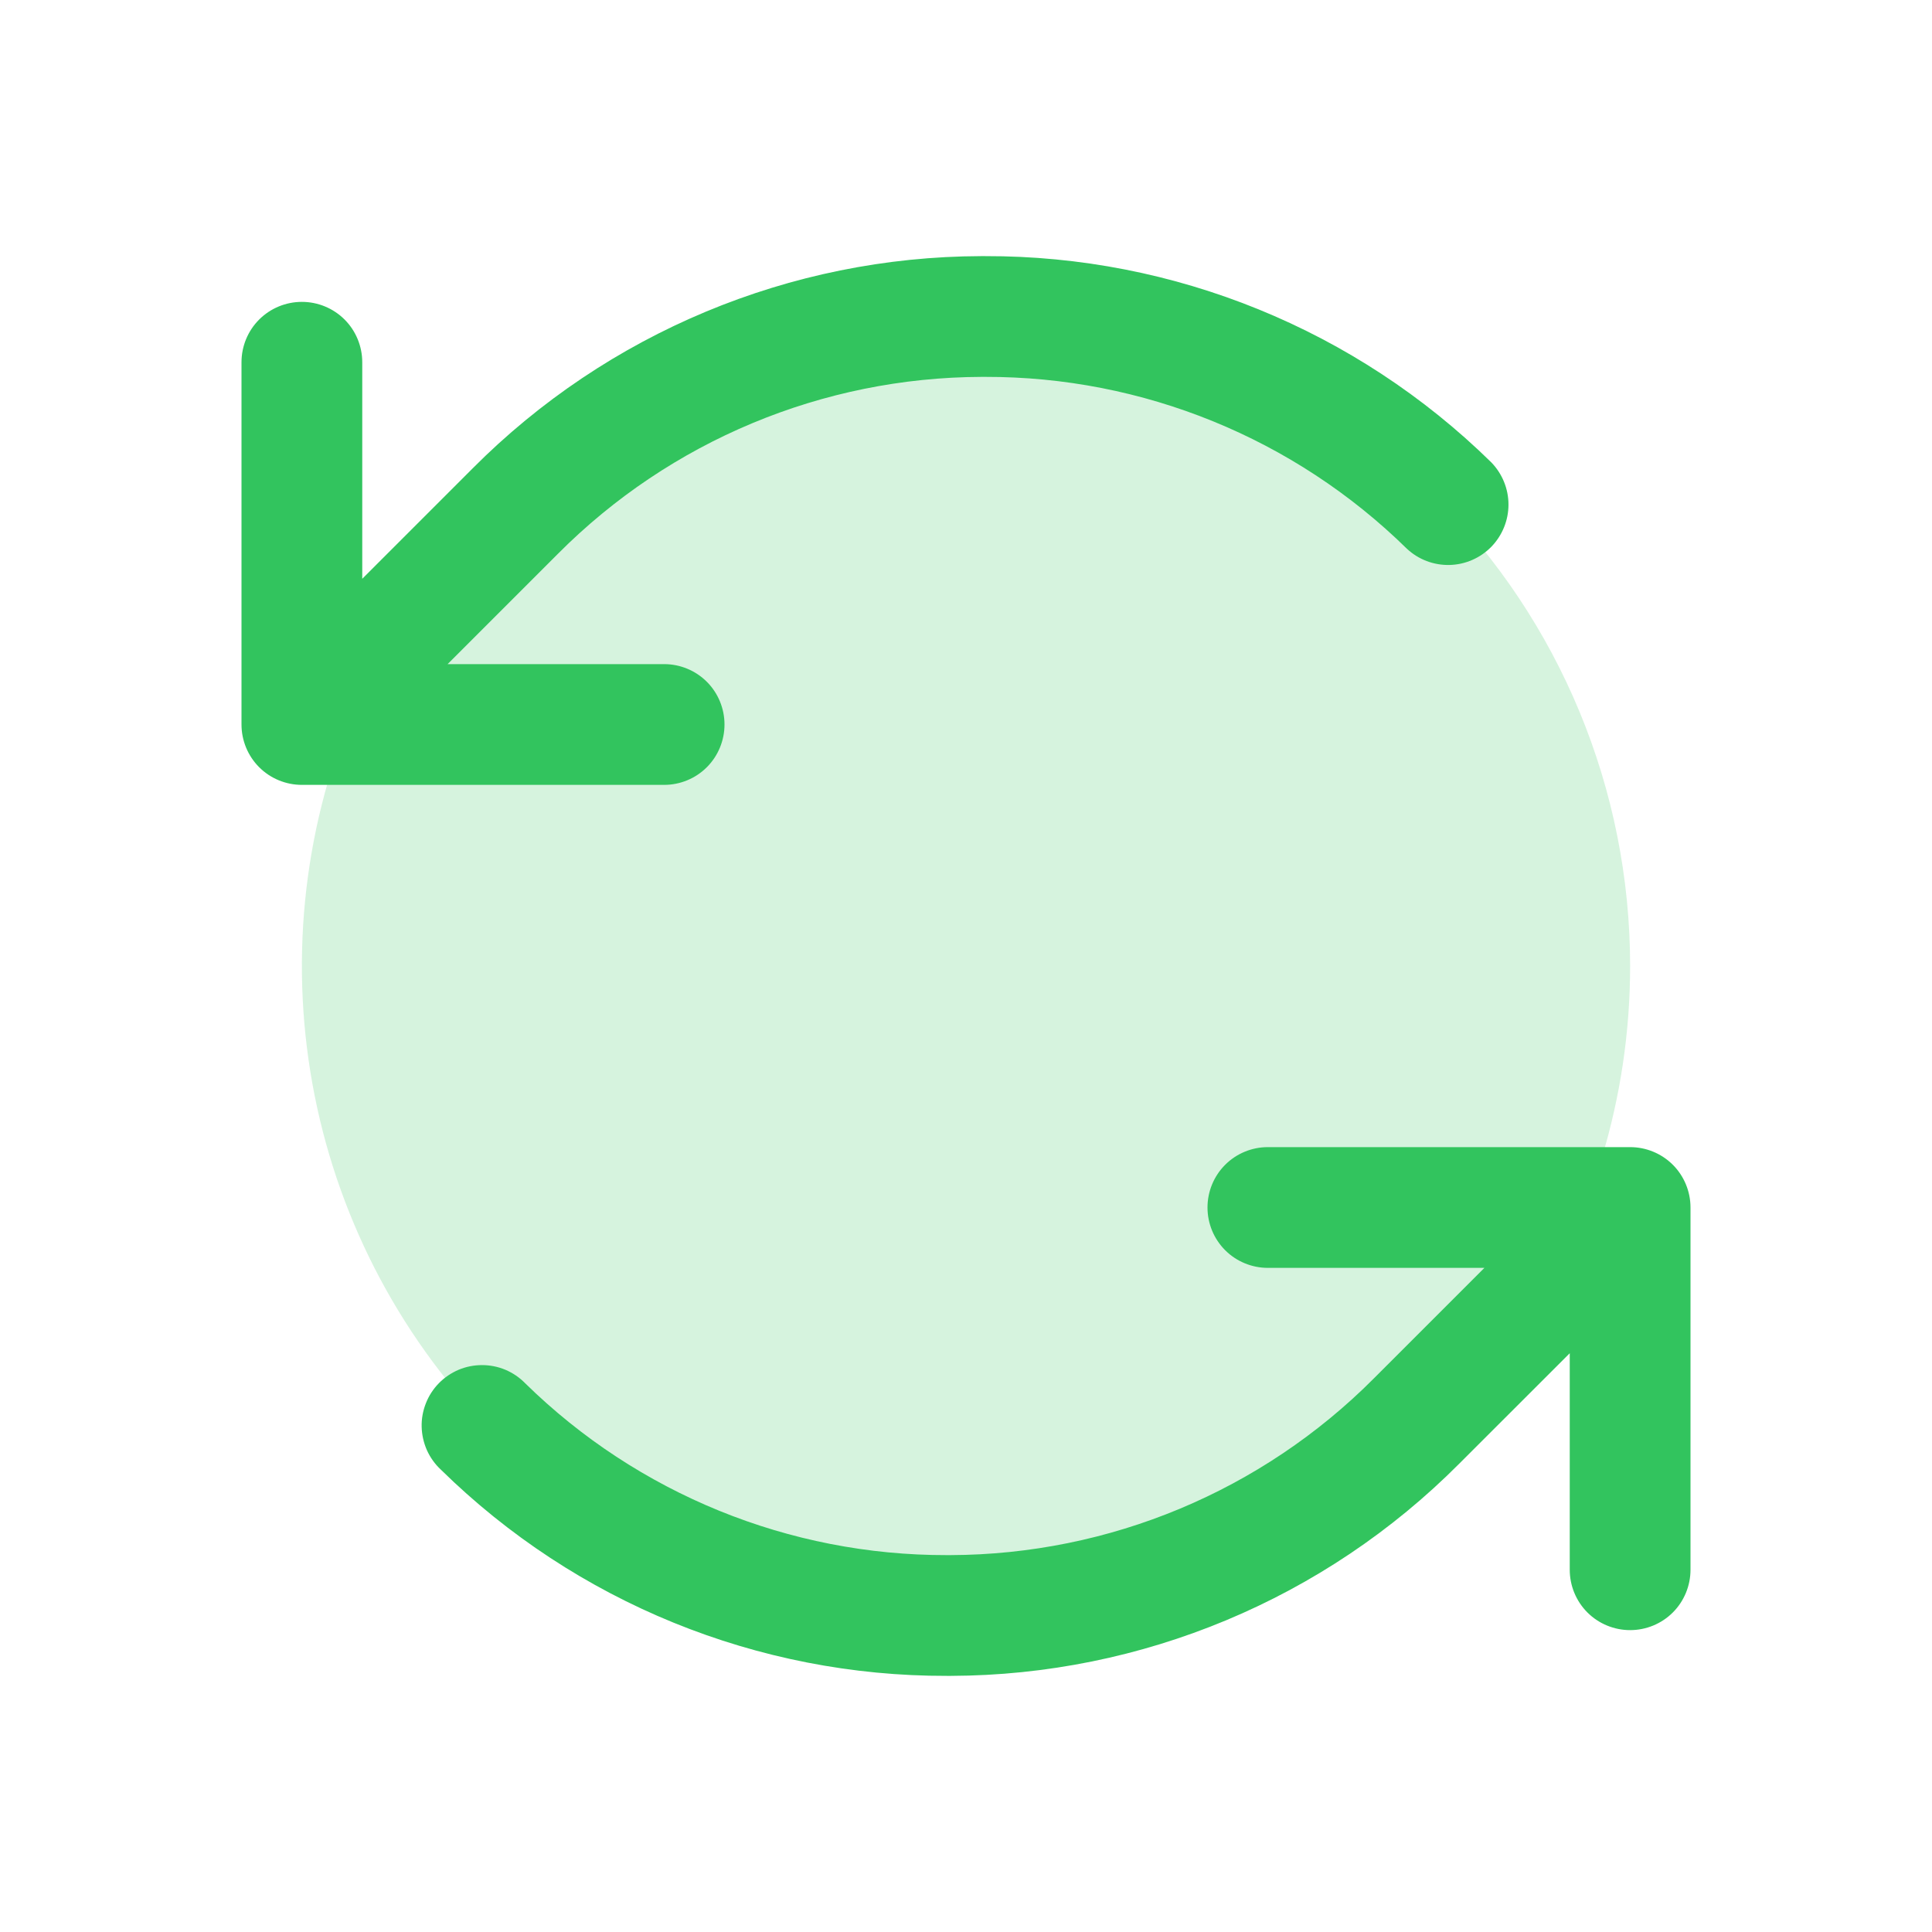 <svg width="28" height="28" viewBox="0 0 28 28" fill="none" xmlns="http://www.w3.org/2000/svg">
<path opacity="0.2" d="M23.625 14C23.625 15.904 23.061 17.765 22.003 19.347C20.945 20.93 19.442 22.164 17.683 22.892C15.925 23.621 13.989 23.811 12.122 23.44C10.255 23.069 8.54 22.152 7.194 20.806C5.848 19.46 4.931 17.745 4.56 15.878C4.189 14.011 4.379 12.075 5.108 10.317C5.836 8.558 7.07 7.055 8.653 5.997C10.236 4.939 12.096 4.375 14 4.375C16.553 4.375 19.001 5.389 20.806 7.194C22.611 8.999 23.625 11.447 23.625 14Z" fill="#32C45E"/>
<path d="M9.625 11.375H4.375C4.143 11.375 3.92 11.283 3.756 11.119C3.592 10.955 3.5 10.732 3.5 10.5V5.25C3.5 5.018 3.592 4.795 3.756 4.631C3.92 4.467 4.143 4.375 4.375 4.375C4.607 4.375 4.83 4.467 4.994 4.631C5.158 4.795 5.25 5.018 5.25 5.25V8.388L6.85 6.788C8.802 4.827 11.452 3.72 14.219 3.712H14.277C17.02 3.705 19.655 4.779 21.613 6.701C21.772 6.865 21.862 7.084 21.862 7.313C21.862 7.542 21.772 7.761 21.613 7.925C21.453 8.088 21.235 8.183 21.007 8.188C20.778 8.193 20.557 8.109 20.39 7.953C18.758 6.351 16.562 5.457 14.277 5.462H14.227C11.922 5.469 9.714 6.391 8.087 8.025L6.487 9.625H9.625C9.857 9.625 10.08 9.717 10.244 9.881C10.408 10.045 10.5 10.268 10.5 10.5C10.5 10.732 10.408 10.955 10.244 11.119C10.08 11.283 9.857 11.375 9.625 11.375ZM23.625 16.625H18.375C18.143 16.625 17.92 16.717 17.756 16.881C17.592 17.045 17.5 17.268 17.5 17.5C17.5 17.732 17.592 17.955 17.756 18.119C17.92 18.283 18.143 18.375 18.375 18.375H21.513L19.913 19.975C18.287 21.609 16.079 22.53 13.774 22.538H13.724C11.439 22.543 9.243 21.648 7.611 20.047C7.53 19.964 7.433 19.898 7.325 19.852C7.218 19.807 7.102 19.784 6.986 19.784C6.869 19.784 6.754 19.807 6.646 19.852C6.539 19.898 6.441 19.964 6.36 20.047C6.278 20.131 6.214 20.23 6.172 20.338C6.129 20.447 6.108 20.562 6.111 20.679C6.114 20.796 6.14 20.91 6.187 21.017C6.235 21.123 6.303 21.219 6.389 21.299C8.346 23.221 10.981 24.295 13.724 24.288H13.781C16.548 24.279 19.198 23.173 21.149 21.212L22.75 19.612V22.75C22.75 22.982 22.842 23.205 23.006 23.369C23.17 23.533 23.393 23.625 23.625 23.625C23.857 23.625 24.08 23.533 24.244 23.369C24.408 23.205 24.5 22.982 24.5 22.75V17.5C24.5 17.268 24.408 17.045 24.244 16.881C24.08 16.717 23.857 16.625 23.625 16.625Z" fill="#32C45E"/>
</svg>
